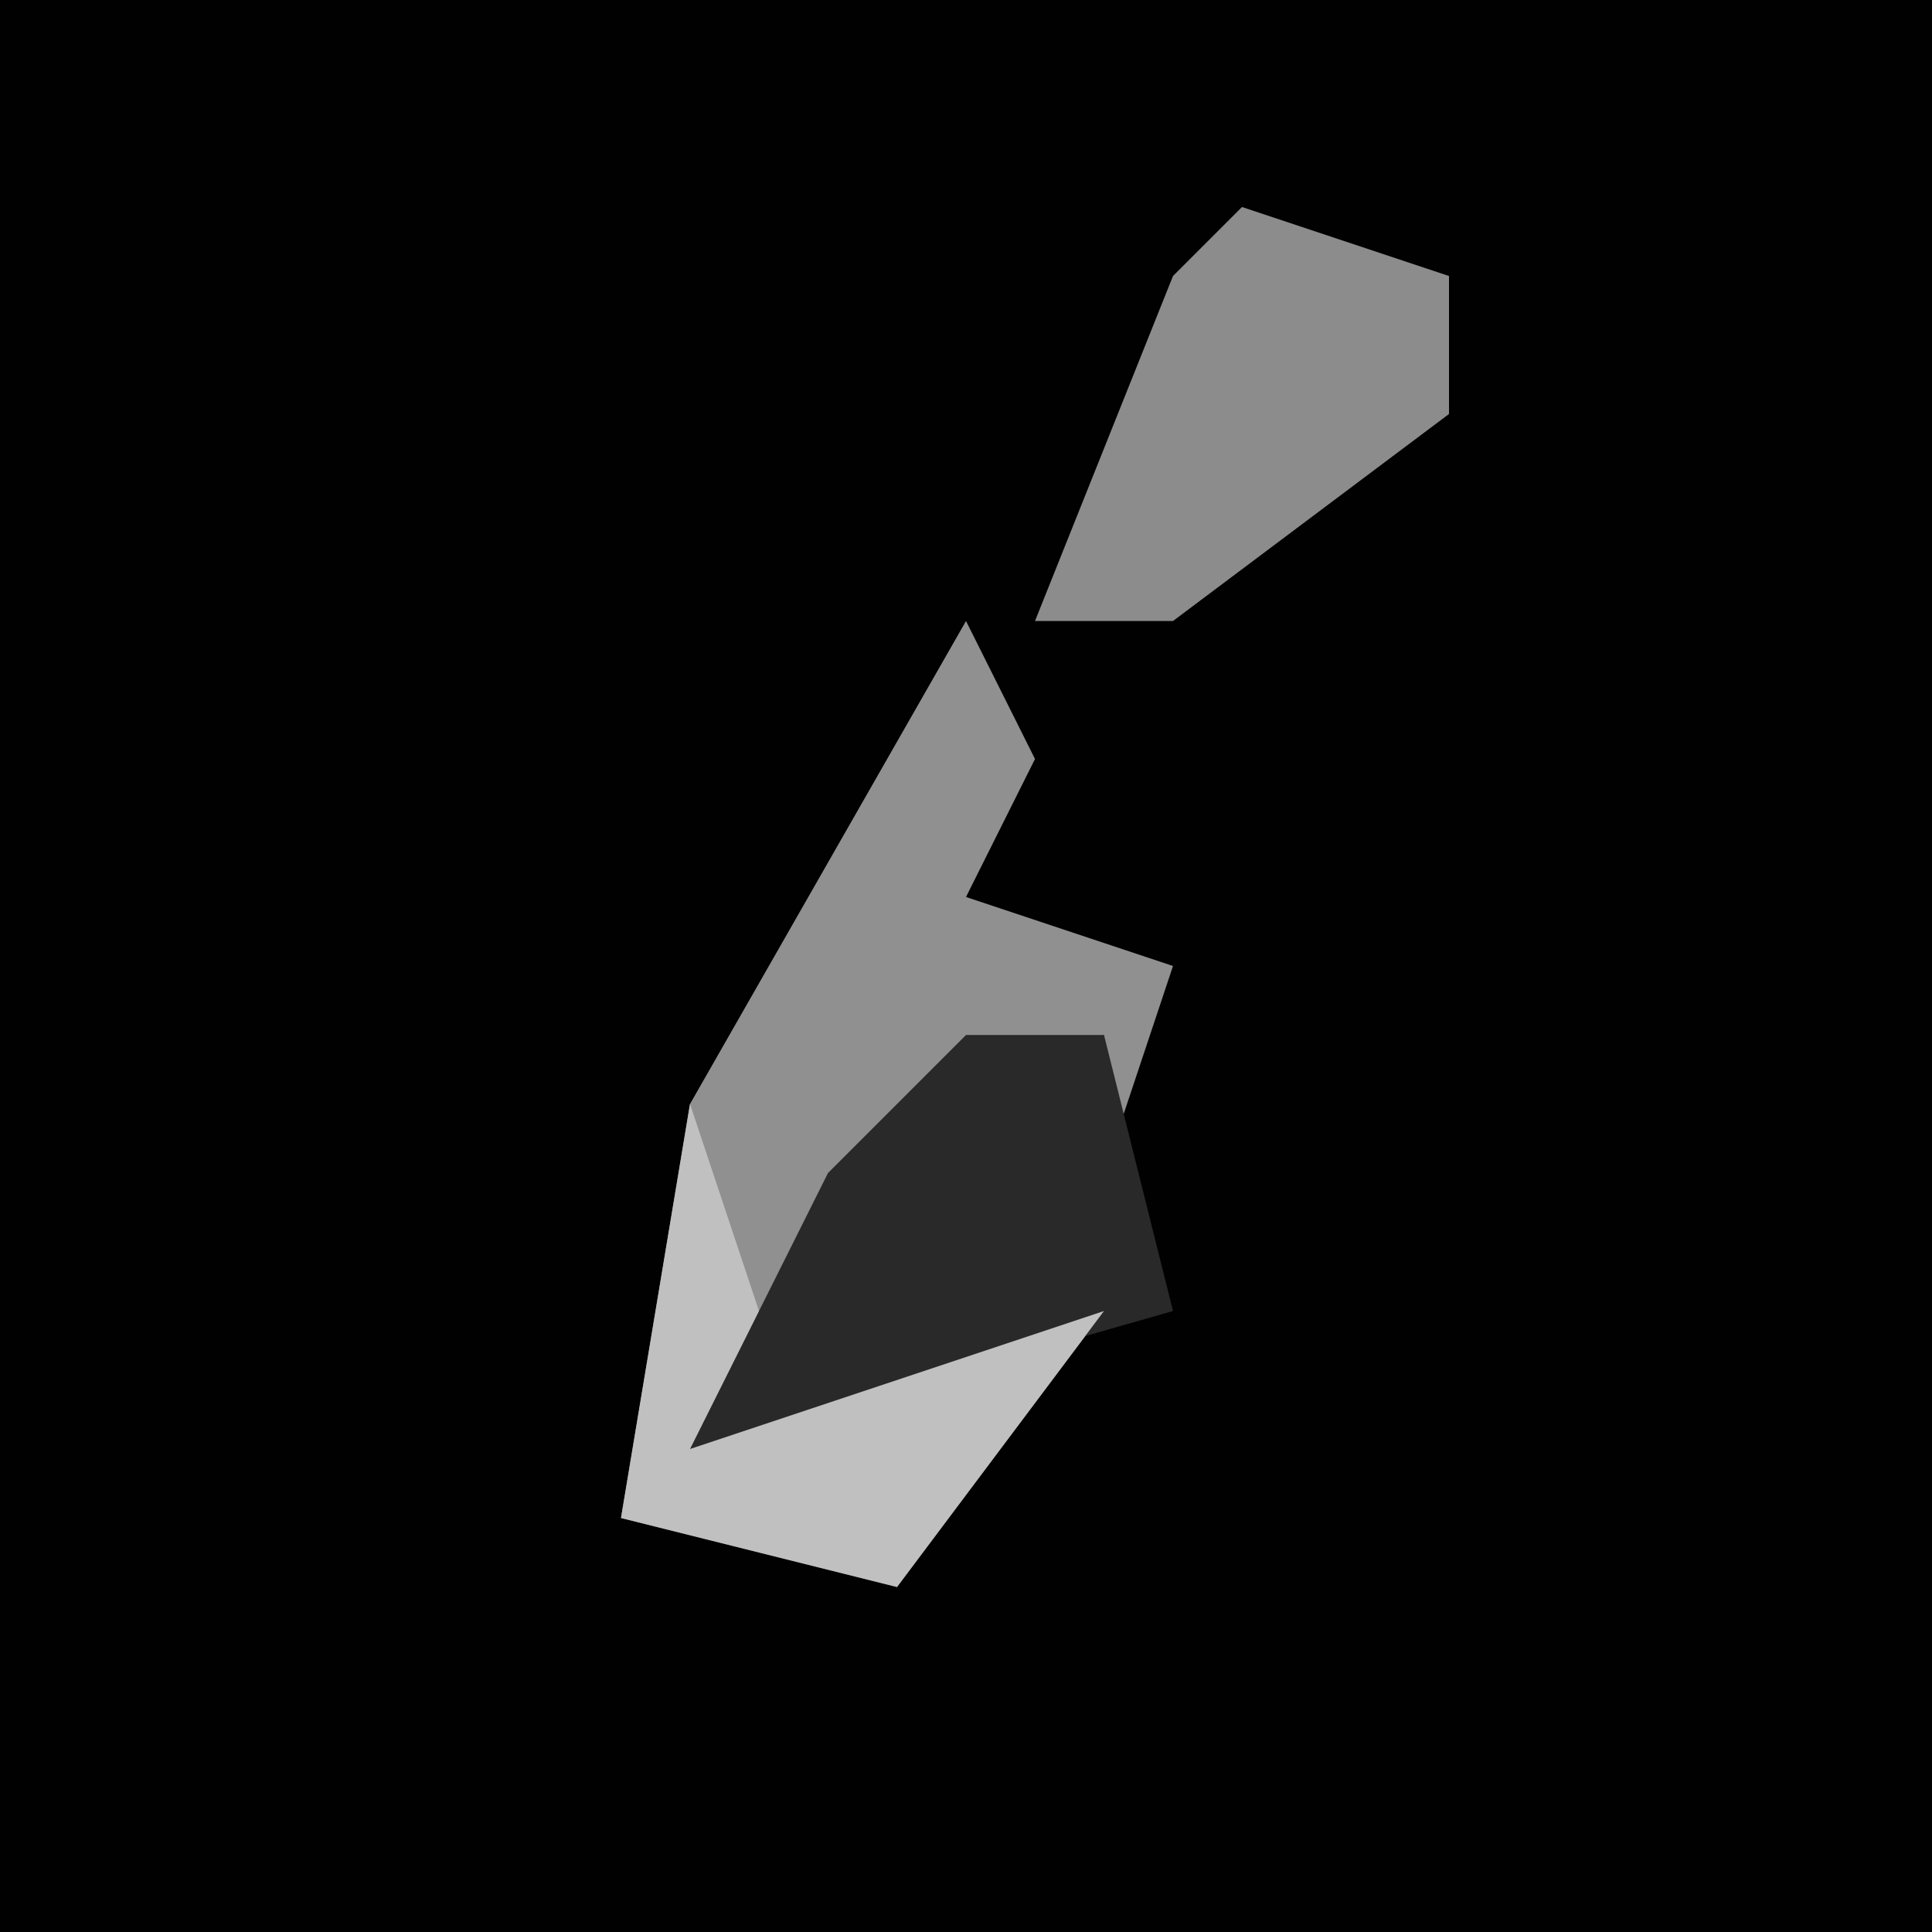 <?xml version="1.0" encoding="UTF-8"?>
<svg version="1.1" xmlns="http://www.w3.org/2000/svg" width="28" height="28">
<path d="M0,0 L28,0 L28,28 L0,28 Z " fill="#010101" transform="translate(0,0)"/>
<path d="M0,0 L1,2 L0,4 L3,5 L2,8 L2,6 L-3,10 L-4,12 L2,10 L-1,14 L-5,13 L-4,7 Z " fill="#909090" transform="translate(14,9)"/>
<path d="M0,0 L2,0 L3,4 L-4,6 L-2,2 Z " fill="#292929" transform="translate(14,15)"/>
<path d="M0,0 L1,3 L0,5 L6,3 L3,7 L-1,6 Z " fill="#C0C0C0" transform="translate(10,16)"/>
<path d="M0,0 L3,1 L3,3 L-1,6 L-3,6 L-1,1 Z " fill="#8C8C8C" transform="translate(18,3)"/>
</svg>
